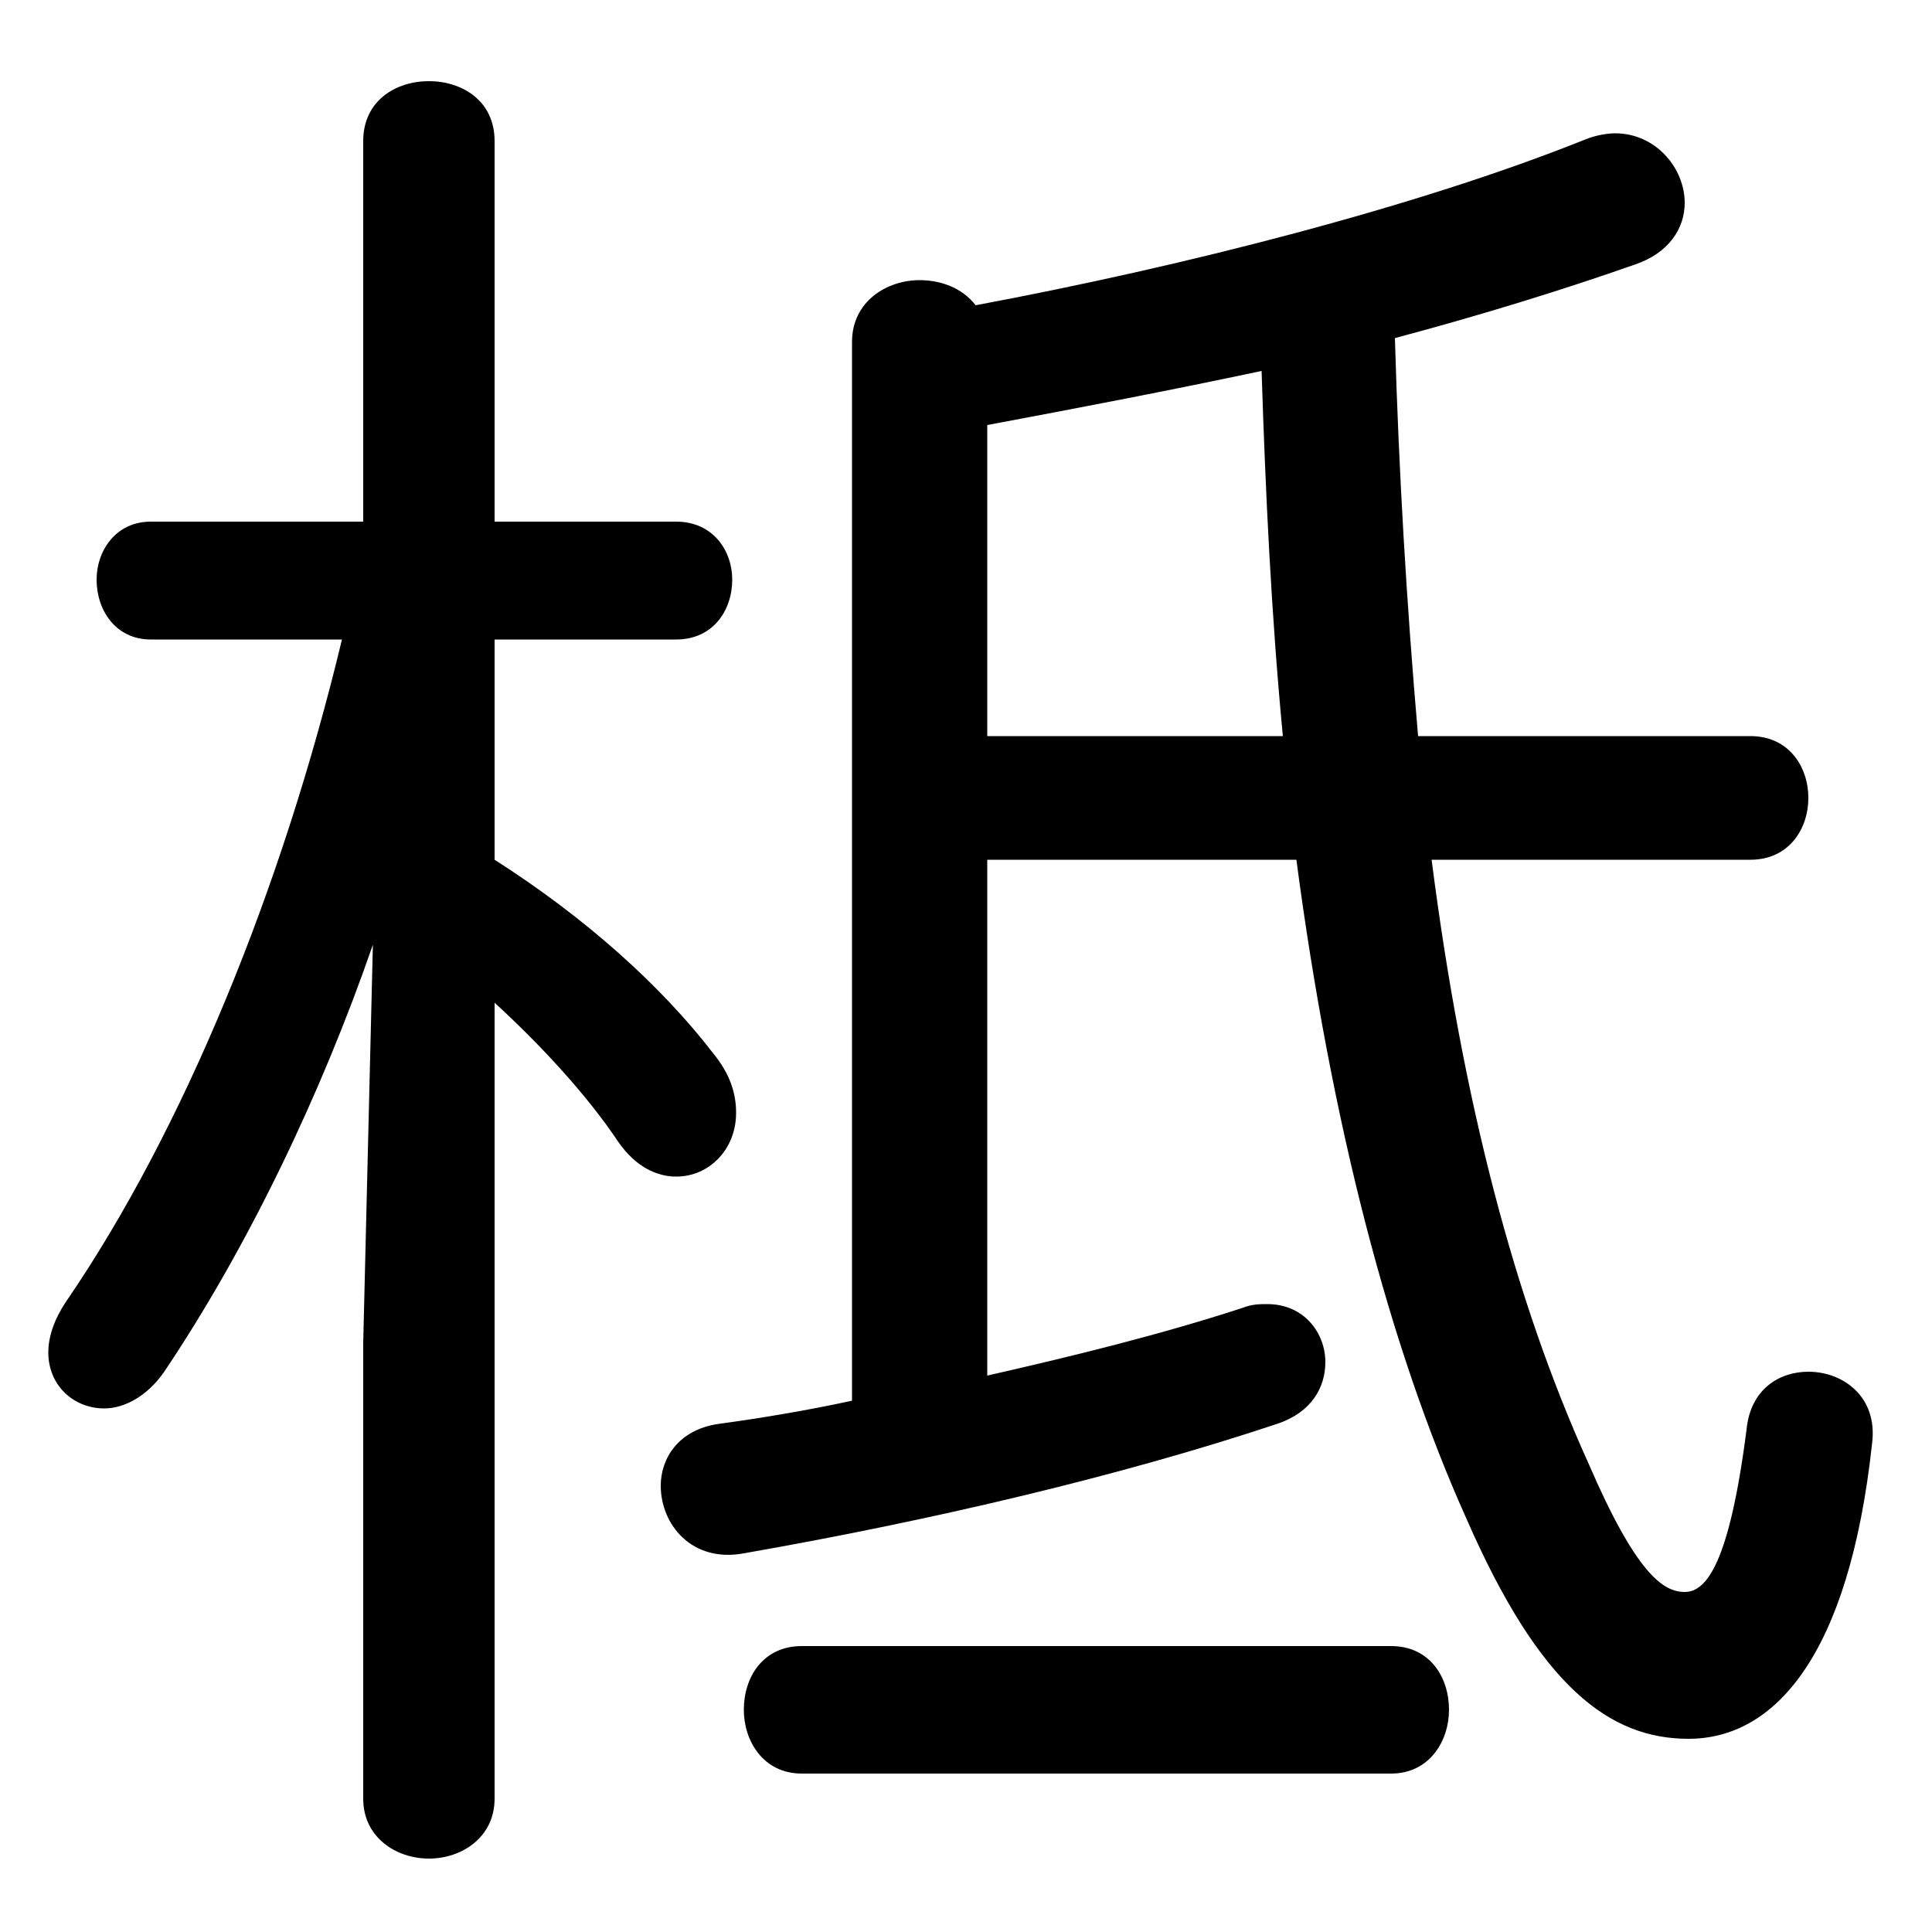 <svg xmlns="http://www.w3.org/2000/svg" viewBox="0 -44.0 50.0 50.0">
    <rect x="0" y="-44.0" width="50.0" height="50.0" fill="#808080" stroke="none"/>
    <g transform="scale(1, -1)">
        <!-- ボディの枠 -->
        <rect x="0" y="-6.0" width="50.0" height="50.0"
            stroke="white" fill="white"/>
        <!-- グリフ座標系の原点 -->
        <circle cx="0" cy="0" r="5" fill="white"/>
        <!-- グリフのアウトライン -->
        <g style="fill:black;stroke:#000000;stroke-width:0;stroke-linecap:round;stroke-linejoin:round;">
        <path d="M 8.85 27.45 C 7.3 21.0 4.75 14.75 1.7 10.3 C 1.4 9.85 1.25 9.4 1.25 9.0 C 1.25 8.15 1.9 7.55 2.7 7.55 C 3.2 7.55 3.8 7.85 4.25 8.5 C 6.4 11.7 8.3 15.65 9.65 19.55 L 9.4 9.25 L 9.4 -2.55 C 9.4 -3.55 10.25 -4.1 11.1 -4.1 C 11.95 -4.1 12.8 -3.55 12.8 -2.55 L 12.8 18.05 C 14.0 16.95 15.2 15.65 16.0 14.45 C 16.45 13.8 17.0 13.55 17.5 13.55 C 18.35 13.55 19.05 14.25 19.05 15.2 C 19.05 15.7 18.9 16.2 18.45 16.75 C 17.1 18.5 15.15 20.25 12.8 21.75 L 12.8 27.45 L 17.5 27.45 C 18.45 27.45 18.95 28.2 18.95 29.0 C 18.95 29.75 18.45 30.5 17.5 30.5 L 12.8 30.5 L 12.8 40.35 C 12.8 41.4 11.95 41.9 11.1 41.9 C 10.25 41.9 9.4 41.4 9.4 40.35 L 9.4 30.5 L 3.9 30.5 C 3.0 30.5 2.5 29.75 2.5 29.0 C 2.5 28.2 3.0 27.45 3.9 27.45 Z M 22.05 7.75 C 20.9 7.5 19.7 7.3 18.6 7.15 C 17.55 7.0 17.1 6.25 17.1 5.55 C 17.1 4.55 17.9 3.55 19.25 3.8 C 24.1 4.65 29.0 5.8 33.05 7.15 C 33.95 7.45 34.3 8.1 34.3 8.75 C 34.3 9.5 33.75 10.25 32.8 10.25 C 32.6 10.25 32.4 10.25 32.15 10.15 C 30.0 9.45 27.75 8.9 25.55 8.4 L 25.55 21.75 L 33.55 21.75 C 34.45 14.95 35.95 9.15 37.95 4.7 C 39.85 0.35 41.65 -1.0 43.7 -1.0 C 45.9 -1.0 47.85 1.1 48.45 6.65 C 48.6 7.85 47.7 8.5 46.8 8.5 C 46.05 8.5 45.3 8.05 45.2 7.0 C 44.75 3.5 44.15 2.8 43.6 2.8 C 43.05 2.8 42.35 3.25 41.1 6.15 C 39.2 10.35 37.85 15.5 37.05 21.75 L 45.3 21.75 C 46.3 21.75 46.8 22.55 46.8 23.35 C 46.8 24.15 46.3 24.95 45.3 24.95 L 36.7 24.95 C 36.4 28.4 36.2 31.8 36.1 35.25 C 38.35 35.85 40.45 36.5 42.3 37.15 C 43.2 37.45 43.6 38.1 43.6 38.75 C 43.6 39.65 42.85 40.55 41.8 40.55 C 41.6 40.55 41.3 40.5 41.05 40.4 C 36.7 38.65 30.6 37.1 25.25 36.1 C 24.9 36.55 24.35 36.75 23.8 36.75 C 22.95 36.75 22.05 36.2 22.05 35.15 Z M 25.55 33.0 C 27.95 33.45 30.3 33.9 32.65 34.4 C 32.75 31.25 32.9 28.1 33.2 24.95 L 25.55 24.95 Z M 36.0 -1.9 C 37.0 -1.9 37.5 -1.05 37.5 -0.25 C 37.5 0.6 37.0 1.4 36.0 1.4 L 20.75 1.4 C 19.75 1.4 19.25 0.6 19.25 -0.25 C 19.25 -1.05 19.75 -1.9 20.75 -1.9 Z"/>
    </g>
    </g>
</svg>
